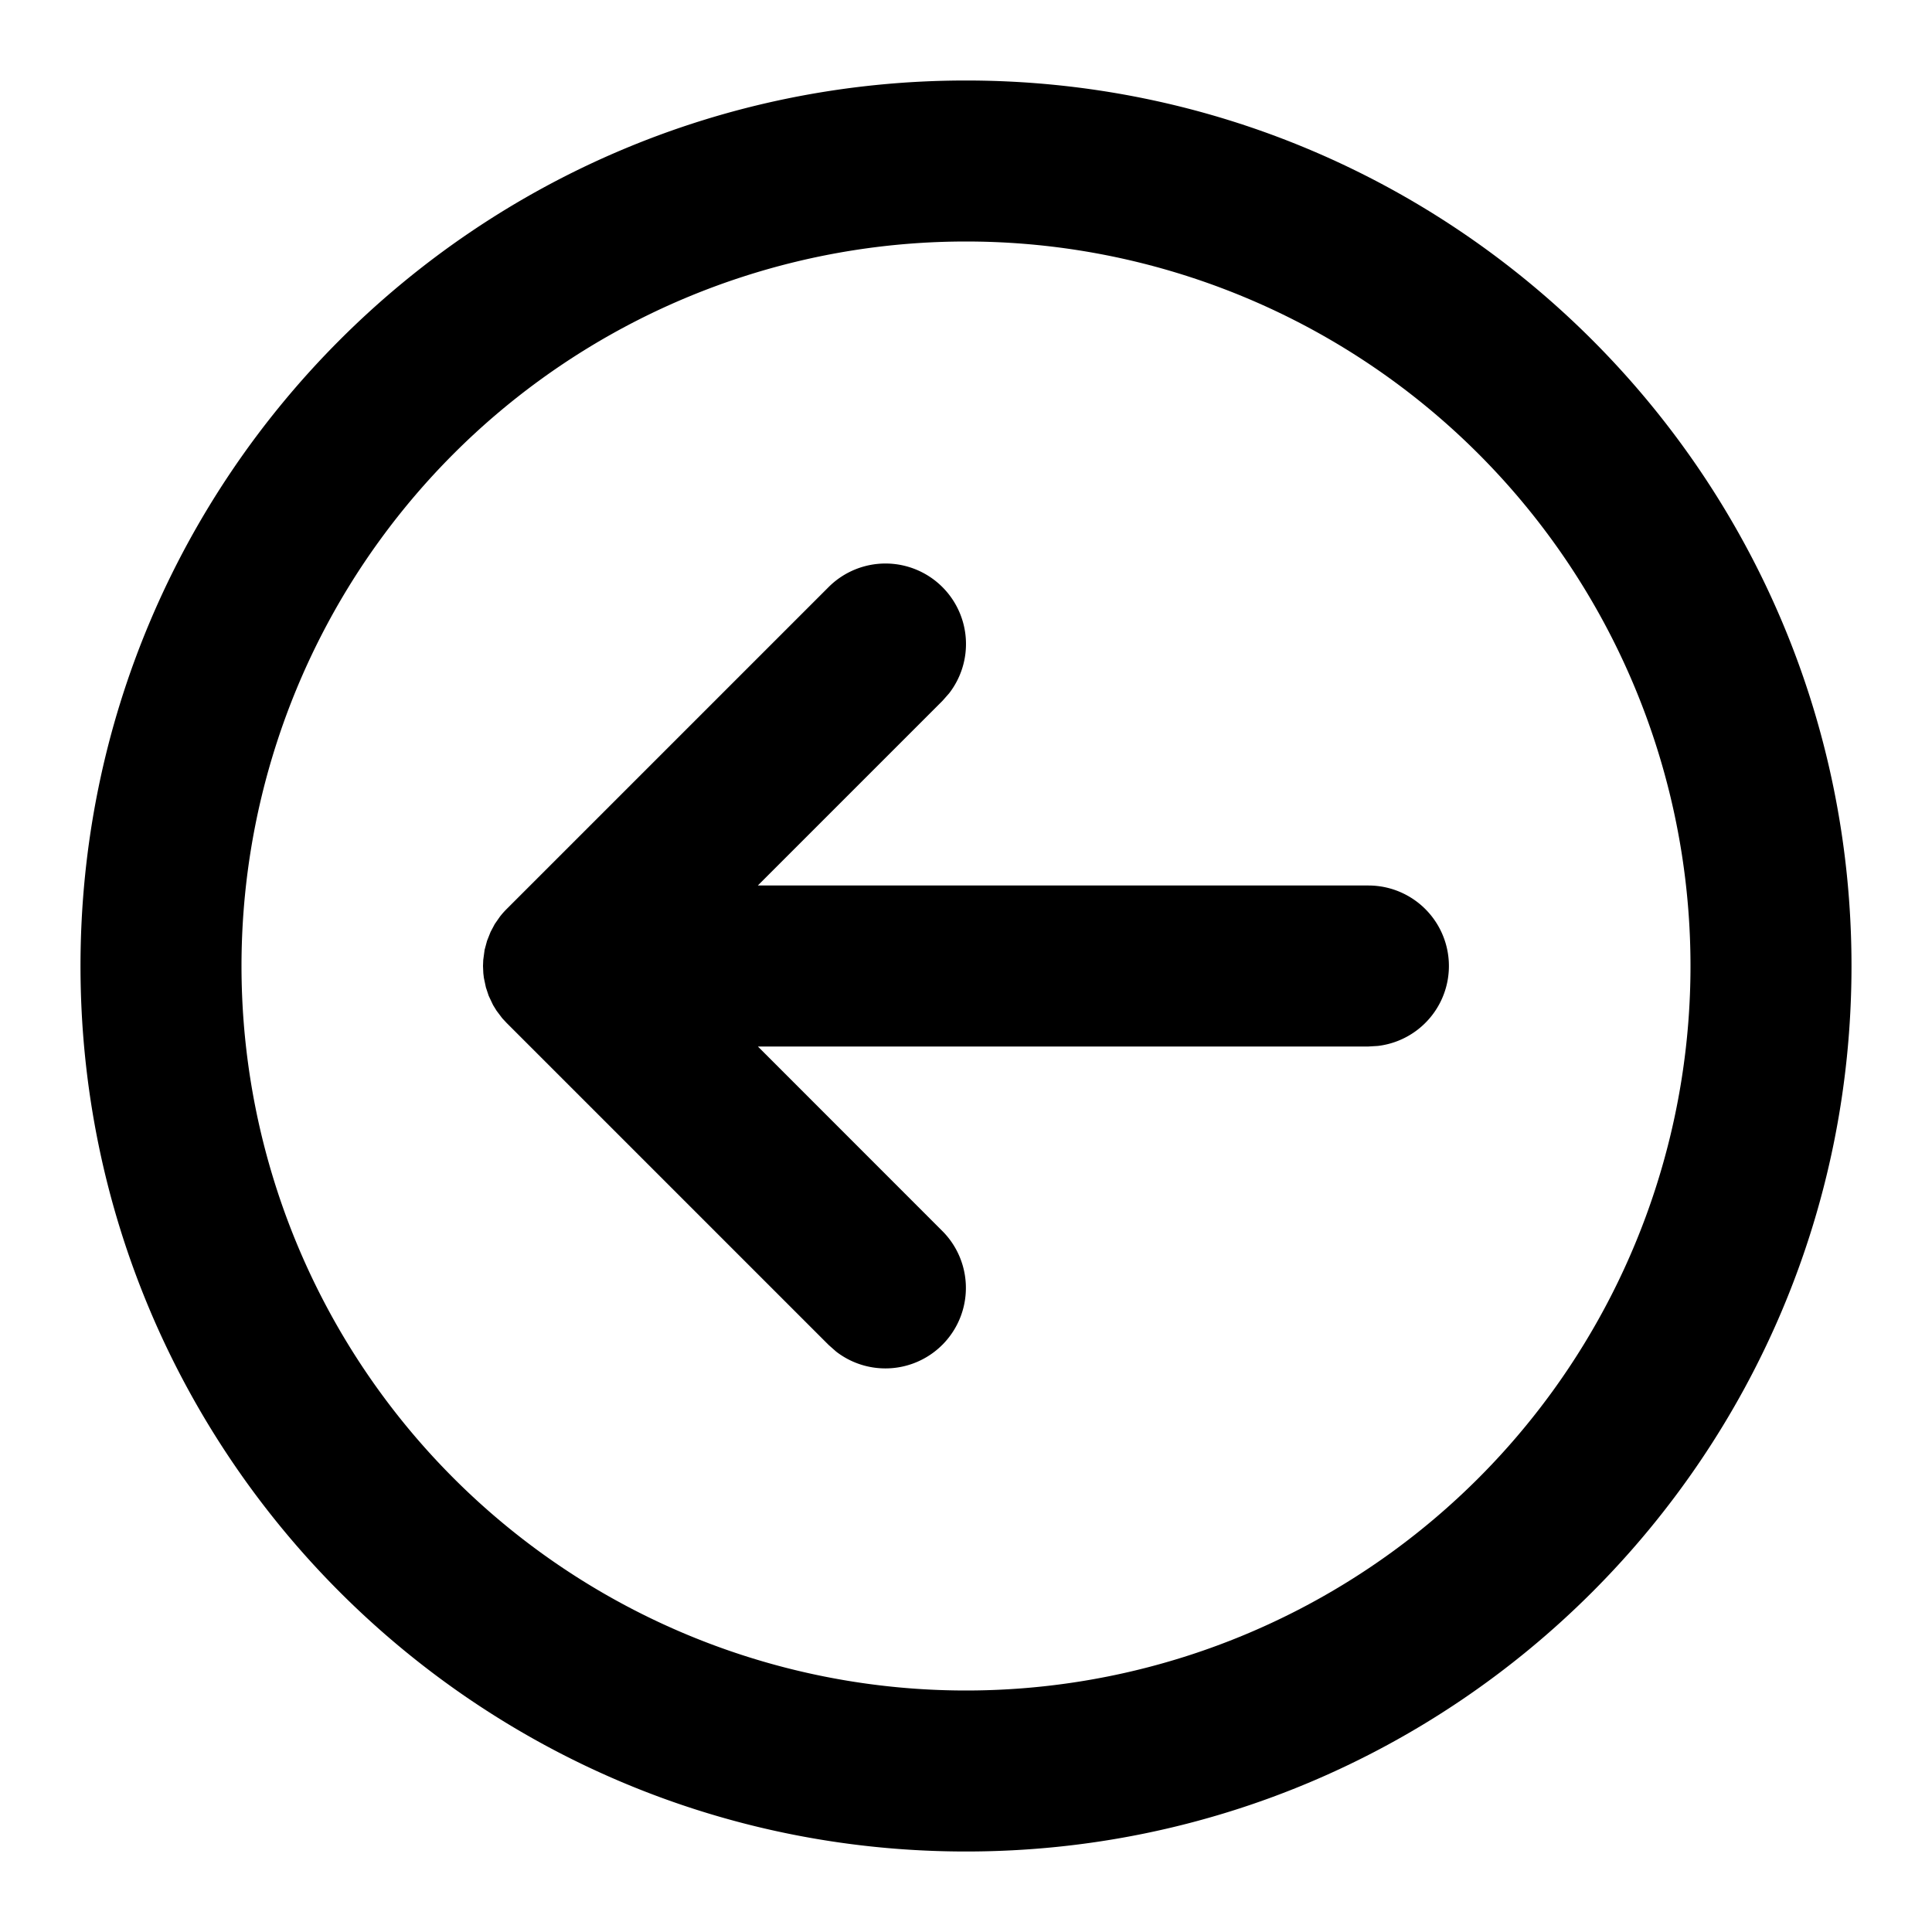 <svg xmlns="http://www.w3.org/2000/svg" viewBox="0 0 24 24"><path fill-rule="evenodd" d="M12 1c6.075 0 11 4.925 11 11s-4.925 11-11 11S1 18.075 1 12 5.925 1 12 1zm0 2a9 9 0 100 18 9 9 0 000-18zm-.293 4.293a1 1 0 01.083 1.32l-.083.094L9.414 11H17a1 1 0 01.117 1.993L17 13H9.415l2.292 2.293a1 1 0 01-1.32 1.497l-.094-.083-4-4-.054-.058-.071-.094-.043-.07-.054-.114-.035-.105-.025-.118-.007-.058L6 12l.003-.075.017-.126.03-.111.044-.111.052-.098.064-.092c.029-.037.055-.066.083-.094l4-4a1 1 0 011.414 0z"/></svg>